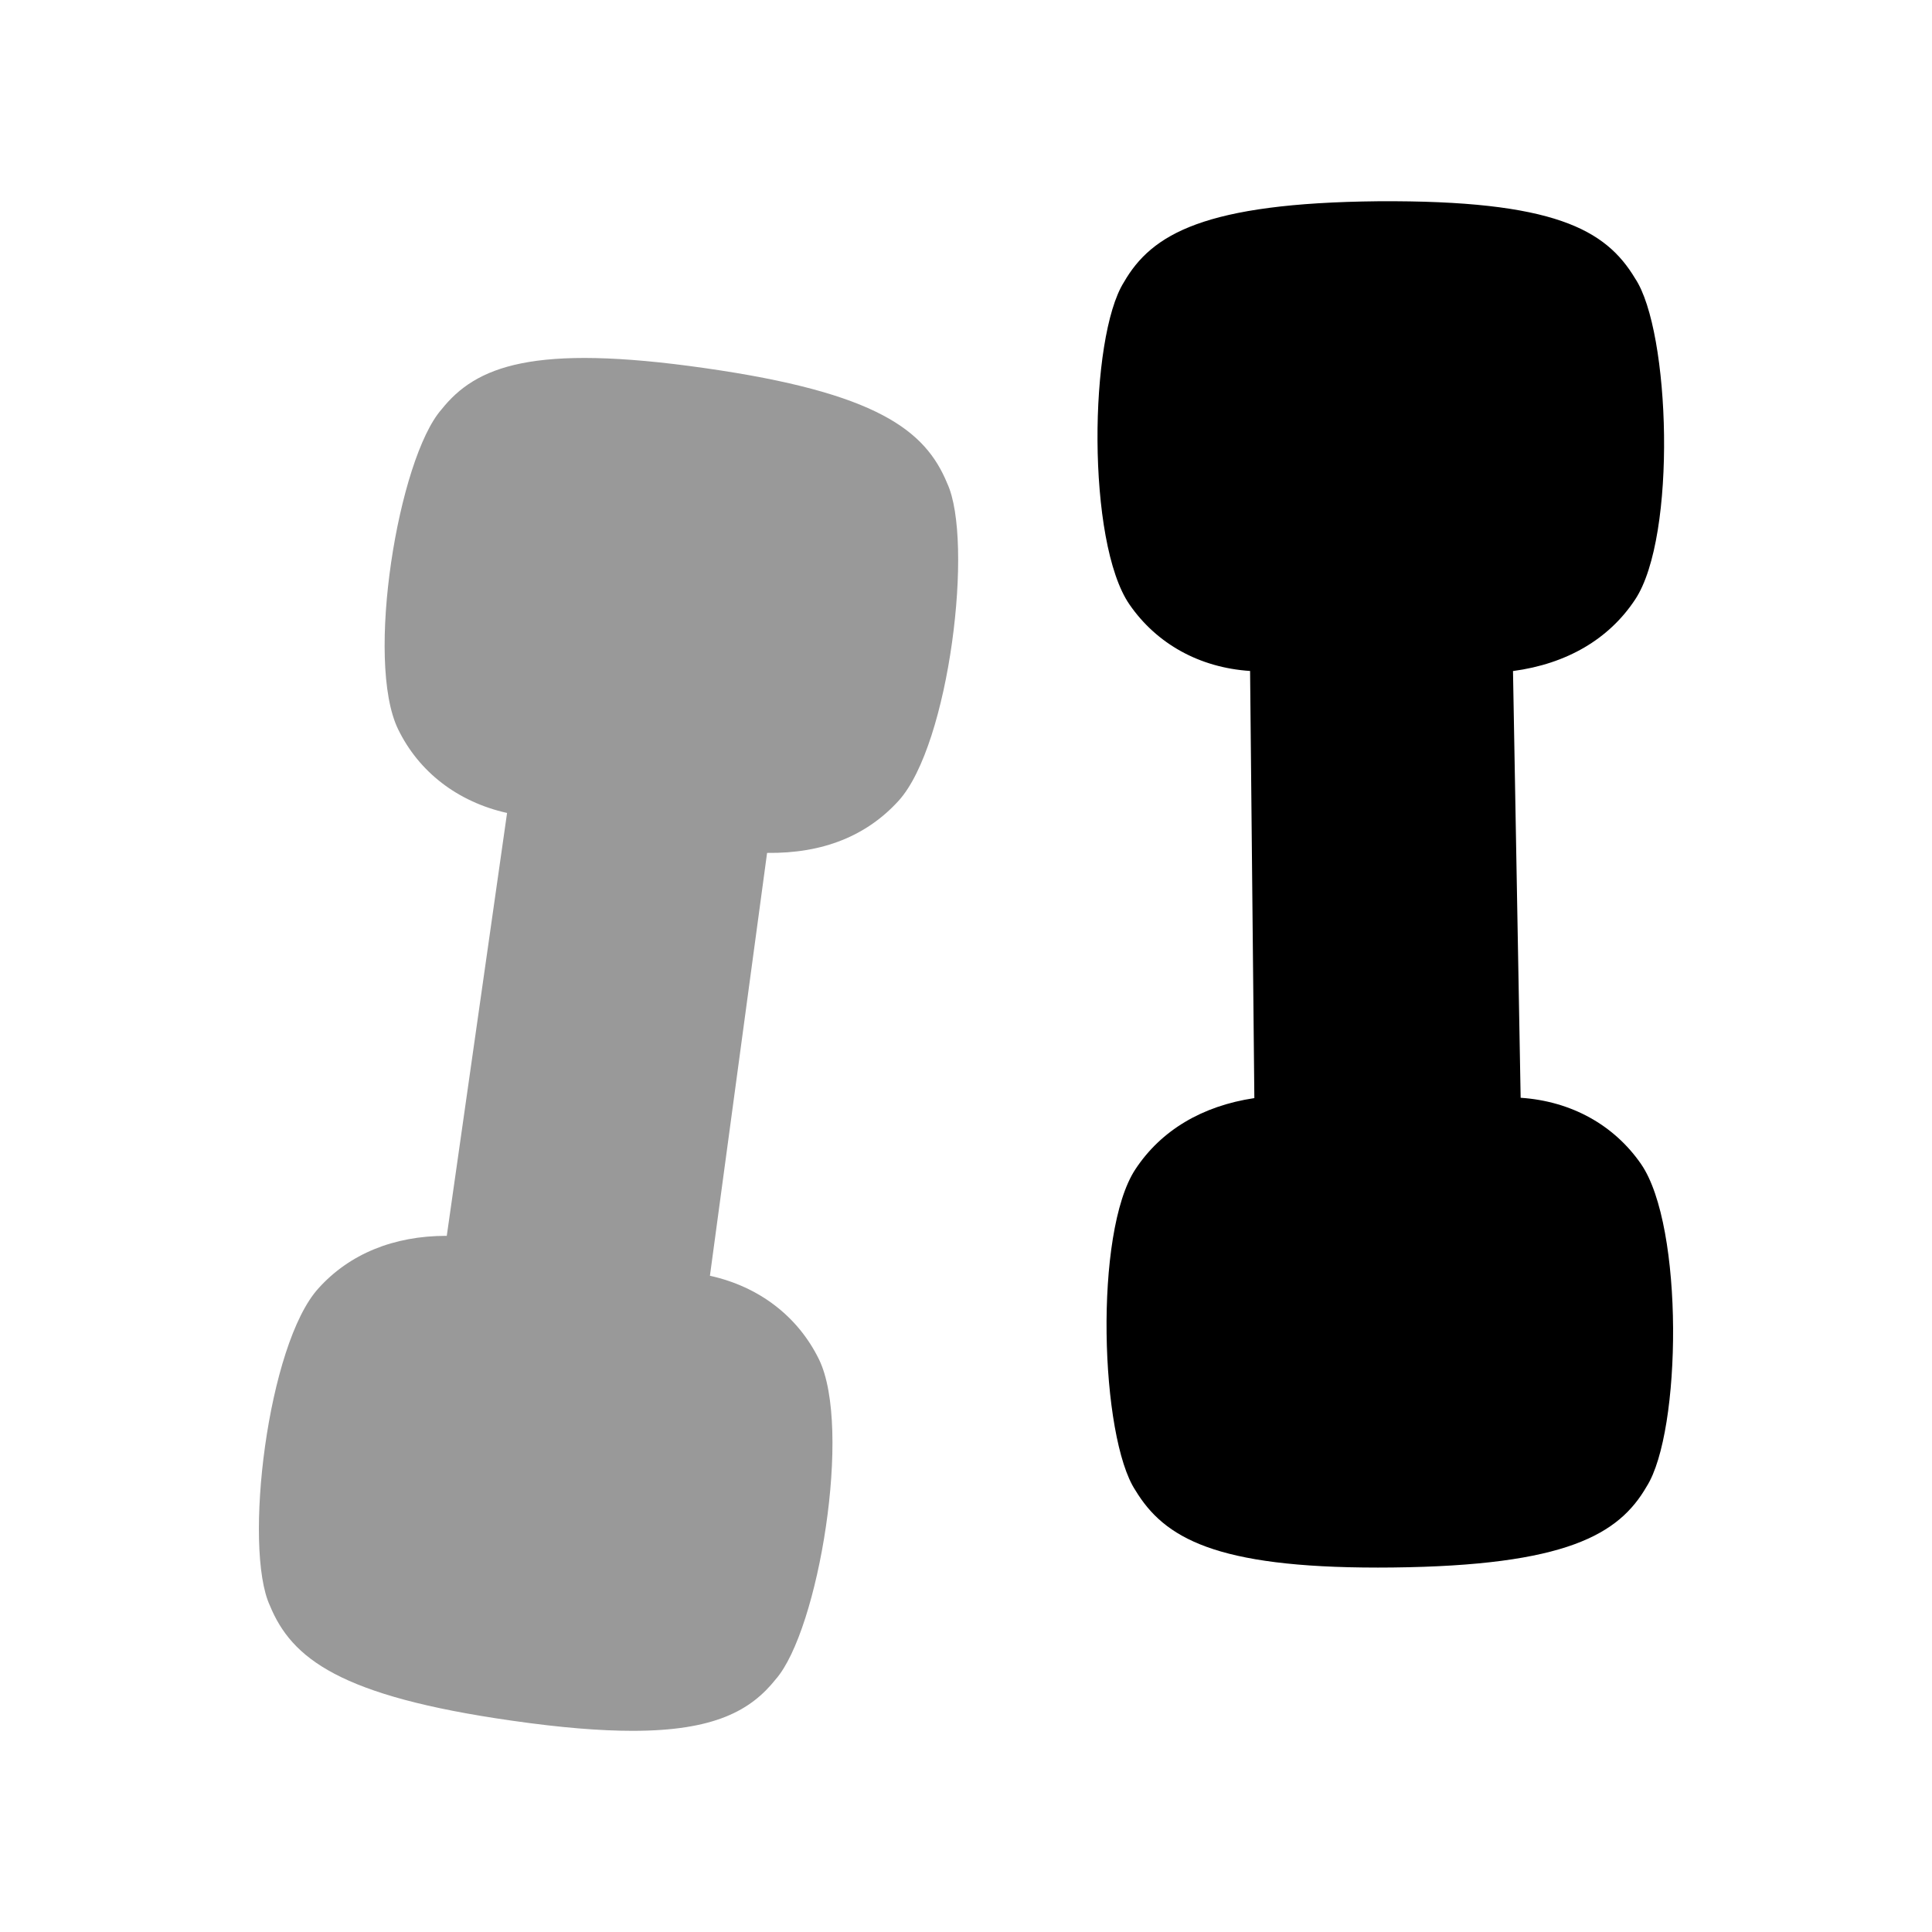 <svg width="24" height="24" viewBox="0 0 24 24" fill="none" xmlns="http://www.w3.org/2000/svg">
<path opacity="0.4" fill-rule="evenodd" clip-rule="evenodd" d="M8.757 4.573C6.614 4.266 5.912 4.55 5.484 5.087C4.949 5.696 4.532 8.213 4.946 9.06C5.203 9.588 5.683 9.961 6.299 10.099L5.55 15.352H5.544C4.89 15.352 4.341 15.577 3.957 16.003C3.323 16.698 3.02 19.231 3.353 19.946C3.624 20.603 4.222 21.071 6.361 21.375C6.966 21.462 7.457 21.501 7.858 21.501C8.879 21.501 9.329 21.246 9.636 20.861C10.169 20.253 10.587 17.736 10.174 16.887C9.914 16.356 9.433 15.983 8.819 15.848L9.529 10.595C10.224 10.604 10.768 10.382 11.164 9.946C11.795 9.249 12.099 6.717 11.766 6.003C11.495 5.346 10.897 4.878 8.757 4.573Z" fill="black"/>
<path fill-rule="evenodd" clip-rule="evenodd" d="M20.385 14.459C20.05 13.975 19.519 13.679 18.89 13.637L18.795 8.336C19.462 8.247 19.987 7.94 20.312 7.448C20.833 6.663 20.749 4.112 20.312 3.459C19.947 2.851 19.308 2.486 17.121 2.5C14.96 2.522 14.306 2.908 13.962 3.505C13.528 4.19 13.497 6.74 14.032 7.511C14.369 7.998 14.901 8.294 15.529 8.335L15.582 13.641C14.933 13.738 14.423 14.042 14.105 14.524C13.586 15.307 13.668 17.856 14.105 18.514C14.463 19.105 15.097 19.473 17.116 19.473C17.175 19.473 17.236 19.472 17.297 19.472C19.455 19.449 20.11 19.063 20.455 18.466C20.889 17.784 20.921 15.234 20.385 14.459Z" fill="black"/>
</svg>